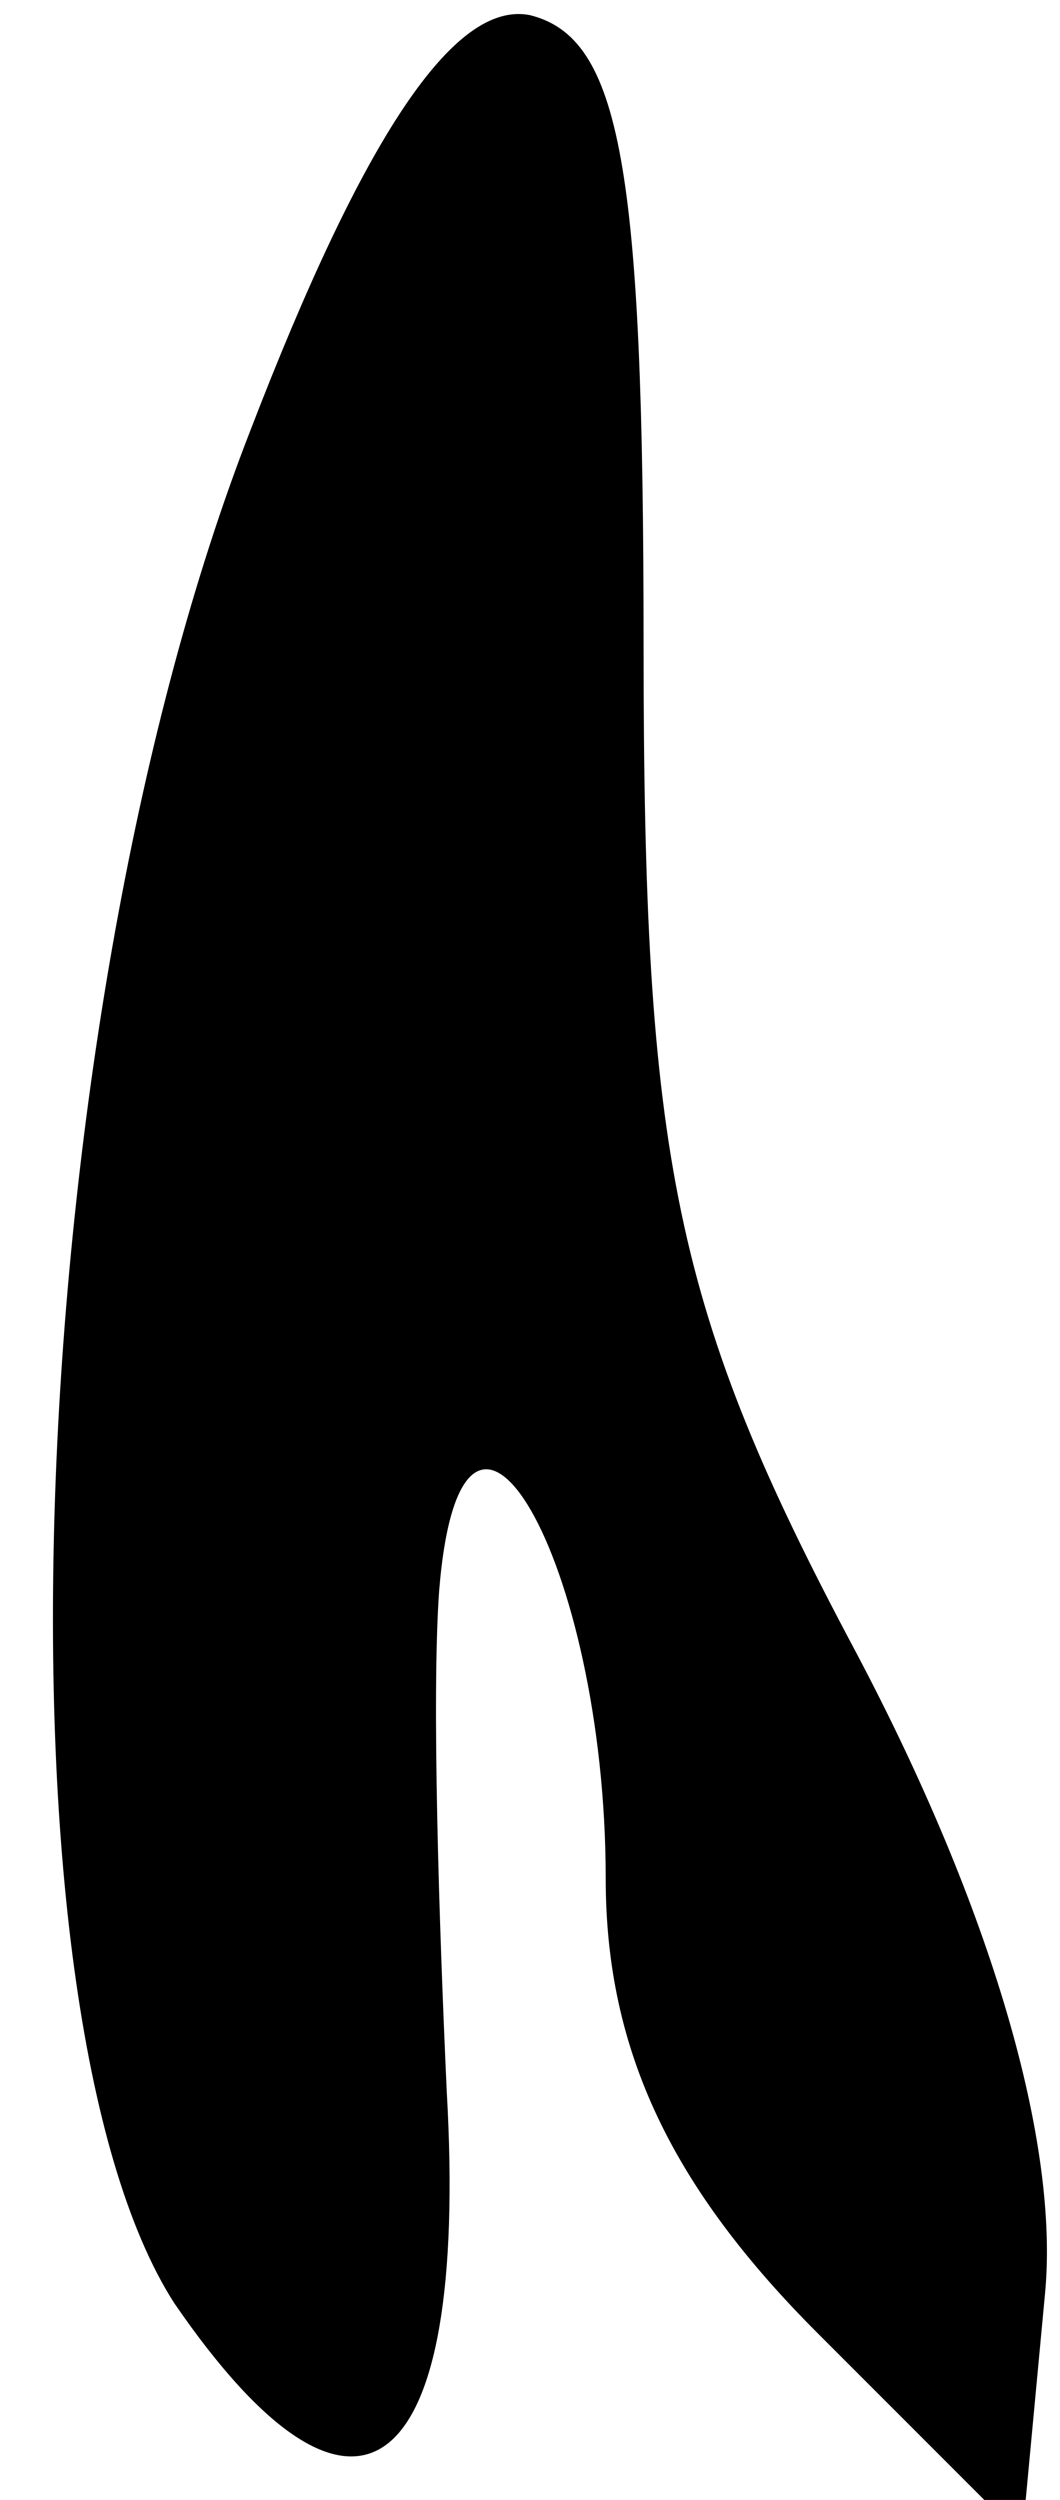 <?xml version="1.0" standalone="no"?>
<!DOCTYPE svg PUBLIC "-//W3C//DTD SVG 20010904//EN"
 "http://www.w3.org/TR/2001/REC-SVG-20010904/DTD/svg10.dtd">
<svg version="1.0" xmlns="http://www.w3.org/2000/svg"
 width="14pt" height="33pt" viewBox="0 0 14 33"
 preserveAspectRatio="xMidYMid meet">
<g transform="translate(0,33) scale(0.1,-0.1)"
fill="#000000" stroke="none">
<path fill="#000000" stroke="none" d="M33 273 c-30 -77 -35 -208 -10 -247 24
-35 39 -24 36 28 -1 22 -2 52 -1 66 3 37 22 4 22 -38 0 -23 9 -41 28 -60 l27
-27 3 32 c2 20 -7 51 -25 85 -24 45 -28 65 -28 133 0 63 -3 80 -15 83 -10 2
-22 -16 -37 -55z"/>
</g>
</svg>

